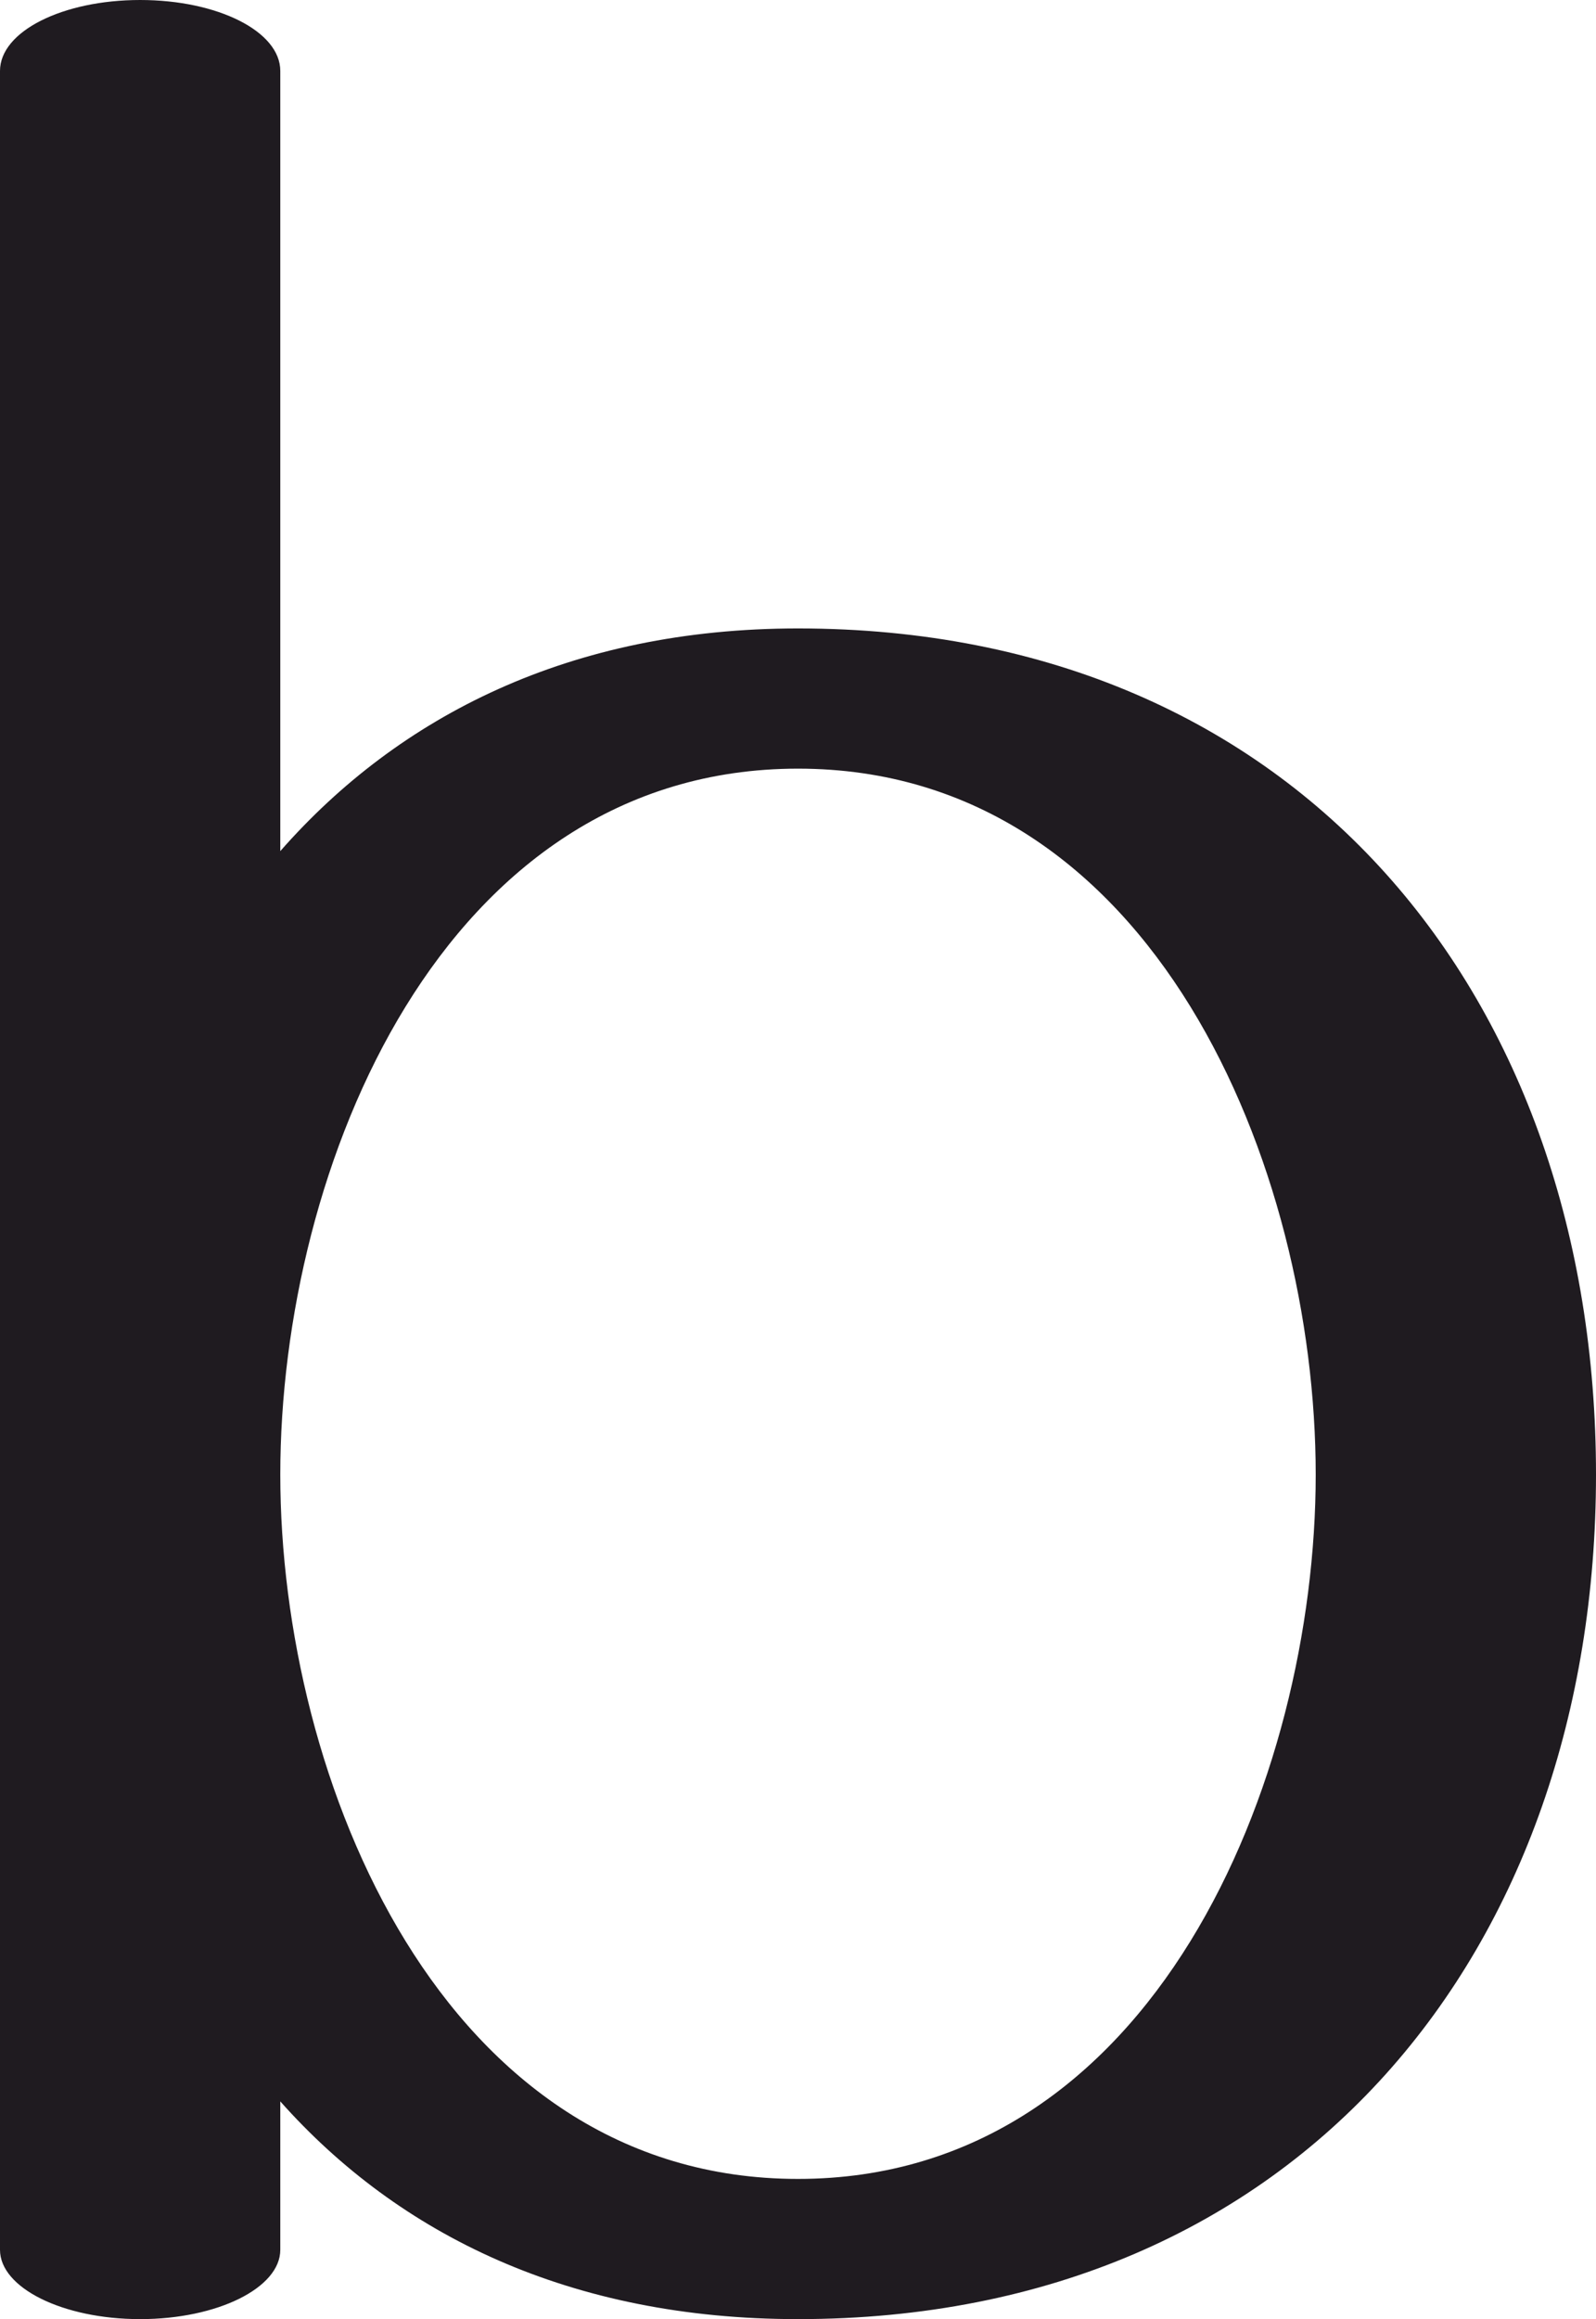 <?xml version="1.0" encoding="UTF-8"?>
<!DOCTYPE svg PUBLIC "-//W3C//DTD SVG 1.1//EN" "http://www.w3.org/Graphics/SVG/1.1/DTD/svg11.dtd">
<!-- Creator: CorelDRAW X8 -->
<svg xmlns="http://www.w3.org/2000/svg" xml:space="preserve" width="968px" height="1406px" version="1.1" style="shape-rendering:geometricPrecision; text-rendering:geometricPrecision; image-rendering:optimizeQuality; fill-rule:evenodd; clip-rule:evenodd"
viewBox="0 0 968 1406"
 xmlns:xlink="http://www.w3.org/1999/xlink">
 <defs>
  <style type="text/css">
   <![CDATA[
    .fil0 {fill:#1F1B20;fill-rule:nonzero}
   ]]>
  </style>
 </defs>
 <g id="Layer_x0020_1">
  <path class="fil0" d="M0 43c0,-24 38,-43 85,-43 47,0 85,19 85,43l0 473c72,-82 176,-135 314,-135 305,0 484,225 484,513 0,287 -179,512 -484,512 -138,0 -242,-51 -314,-132l0 90c0,23 -38,42 -85,42 -47,0 -85,-19 -85,-42l0 -1321zm484 423c-216,0 -314,242 -314,428 0,185 98,427 314,427 216,0 314,-242 314,-427 0,-186 -98,-428 -314,-428z"/>
 </g>
</svg>
